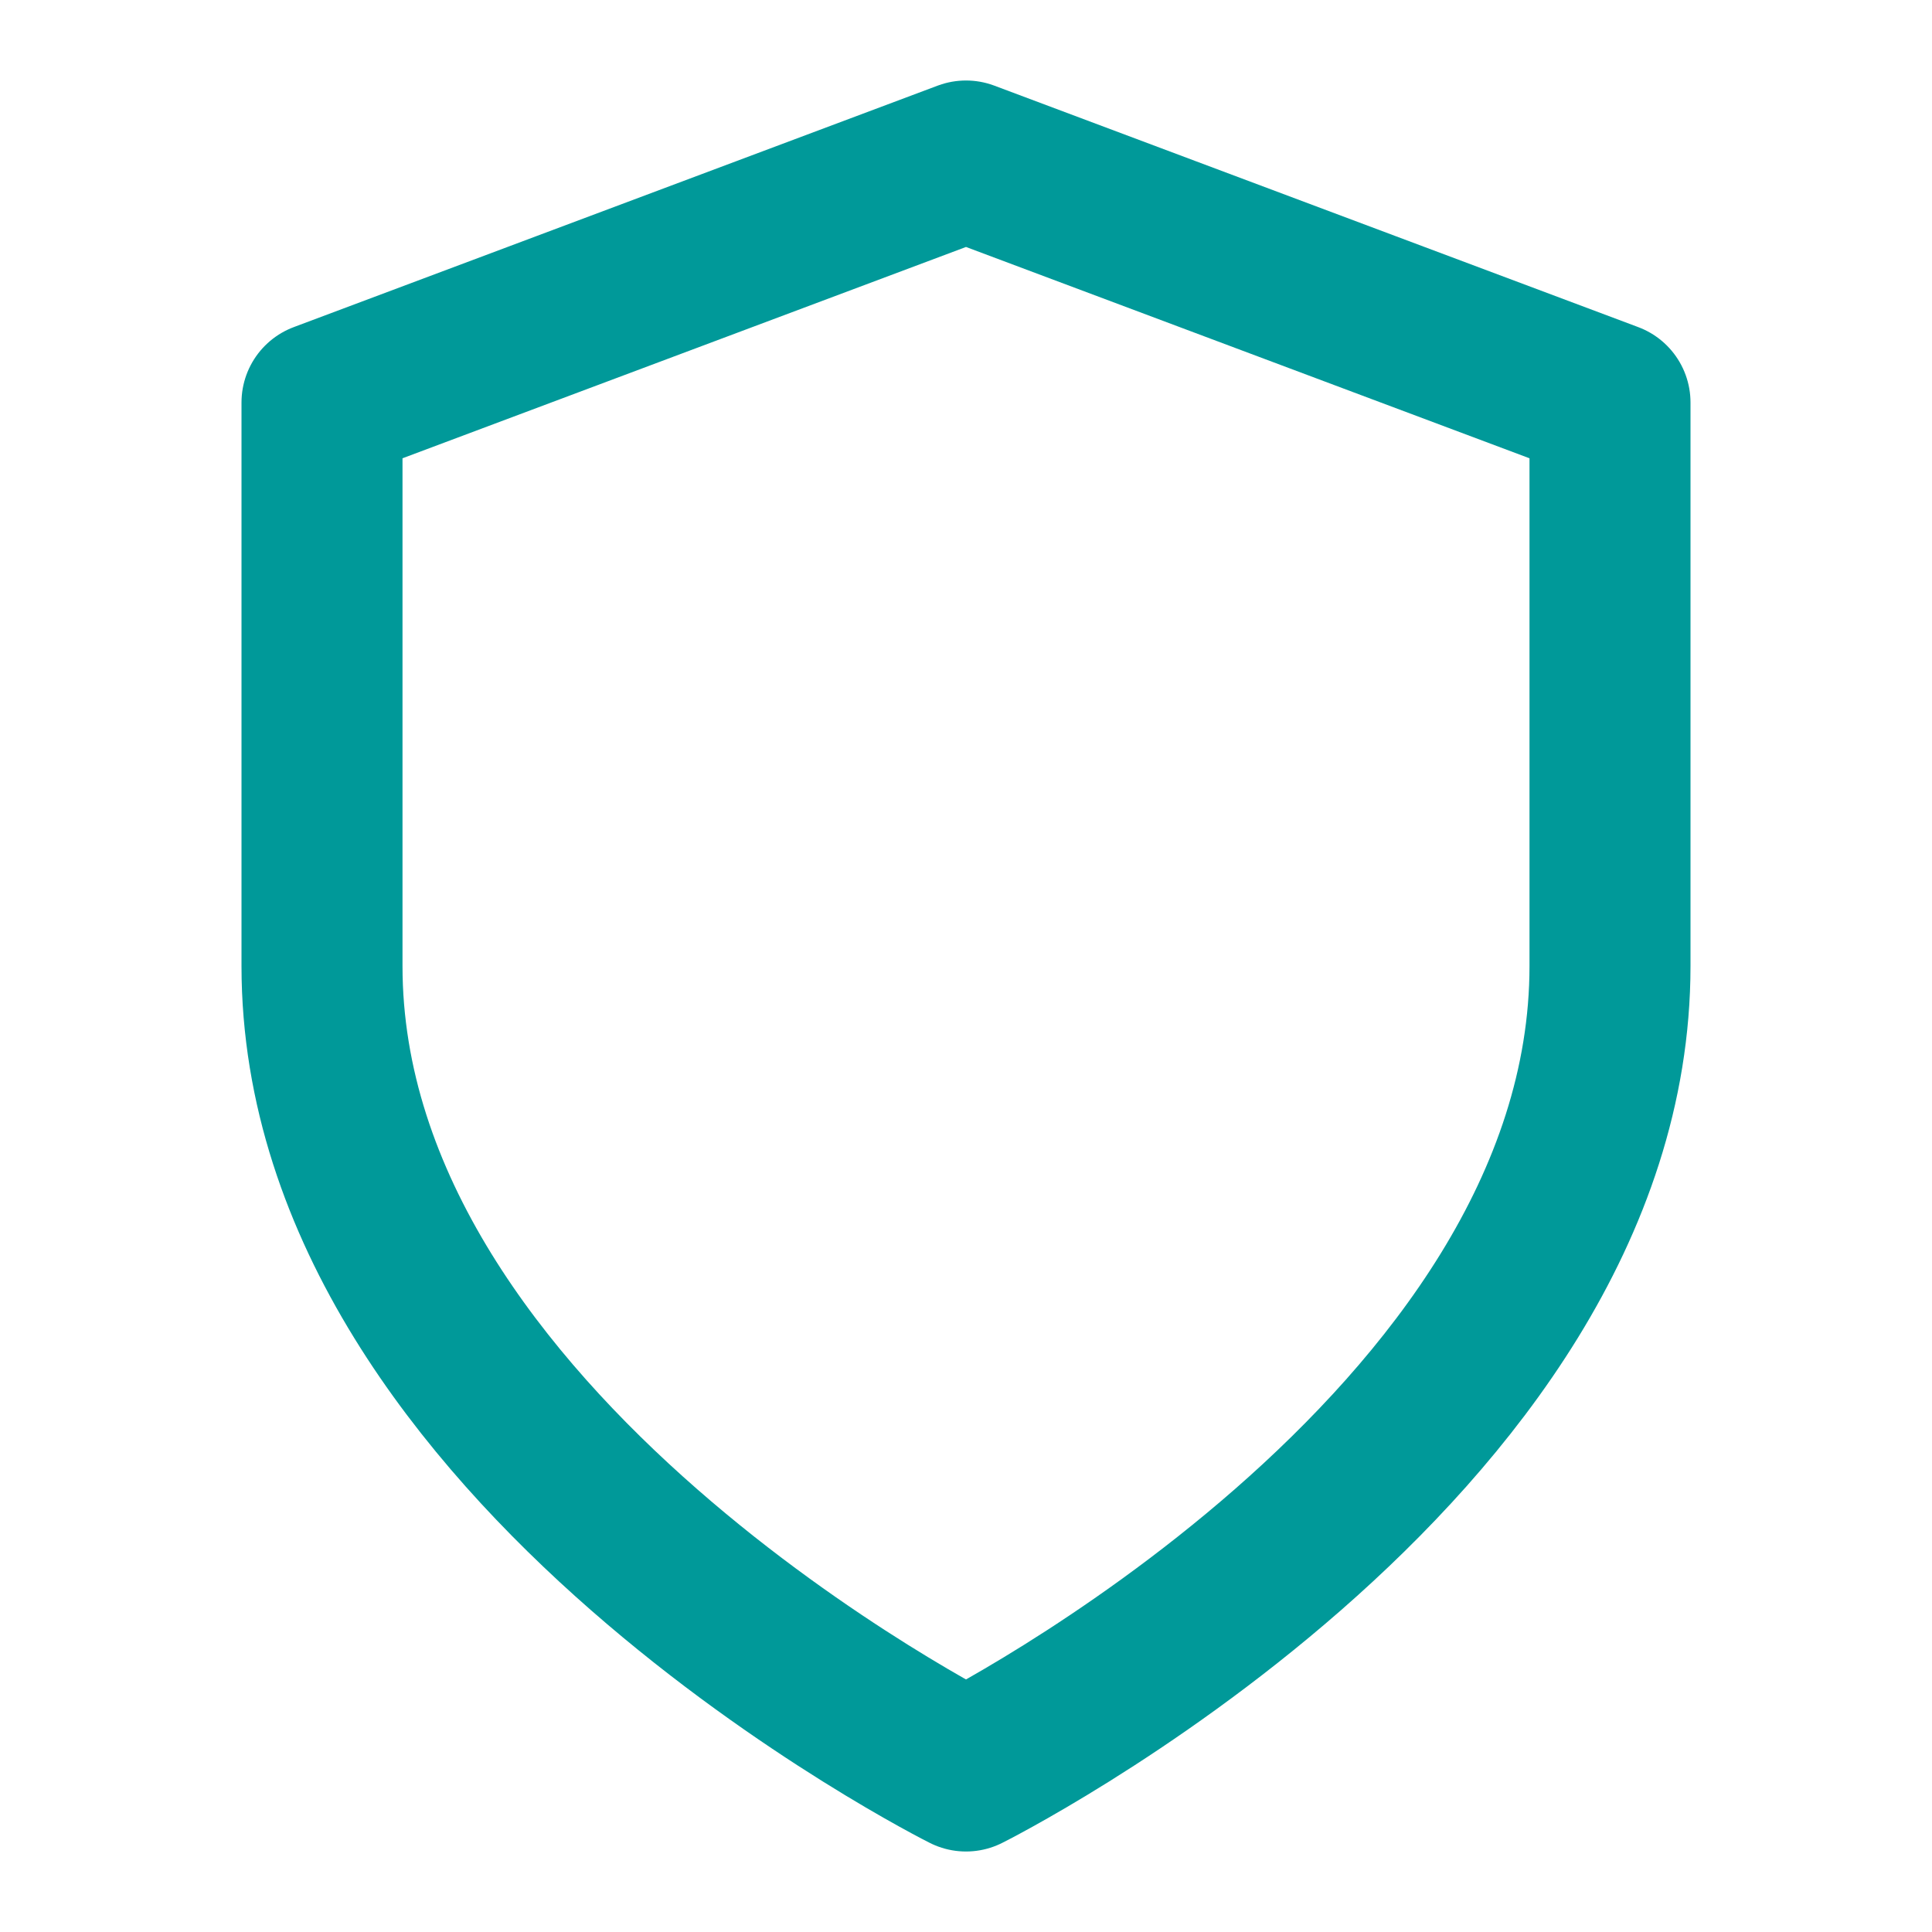 <svg xmlns="http://www.w3.org/2000/svg" width="24" height="24" viewBox="0 0 24 24" fill="none" stroke="currentColor" stroke-width="2" stroke-linecap="round" stroke-linejoin="round" class="feather feather-shield" color="#009999"><path d="M12 22s8-4 8-10V5l-8-3-8 3v7c0 6 8 10 8 10z"></path></svg>